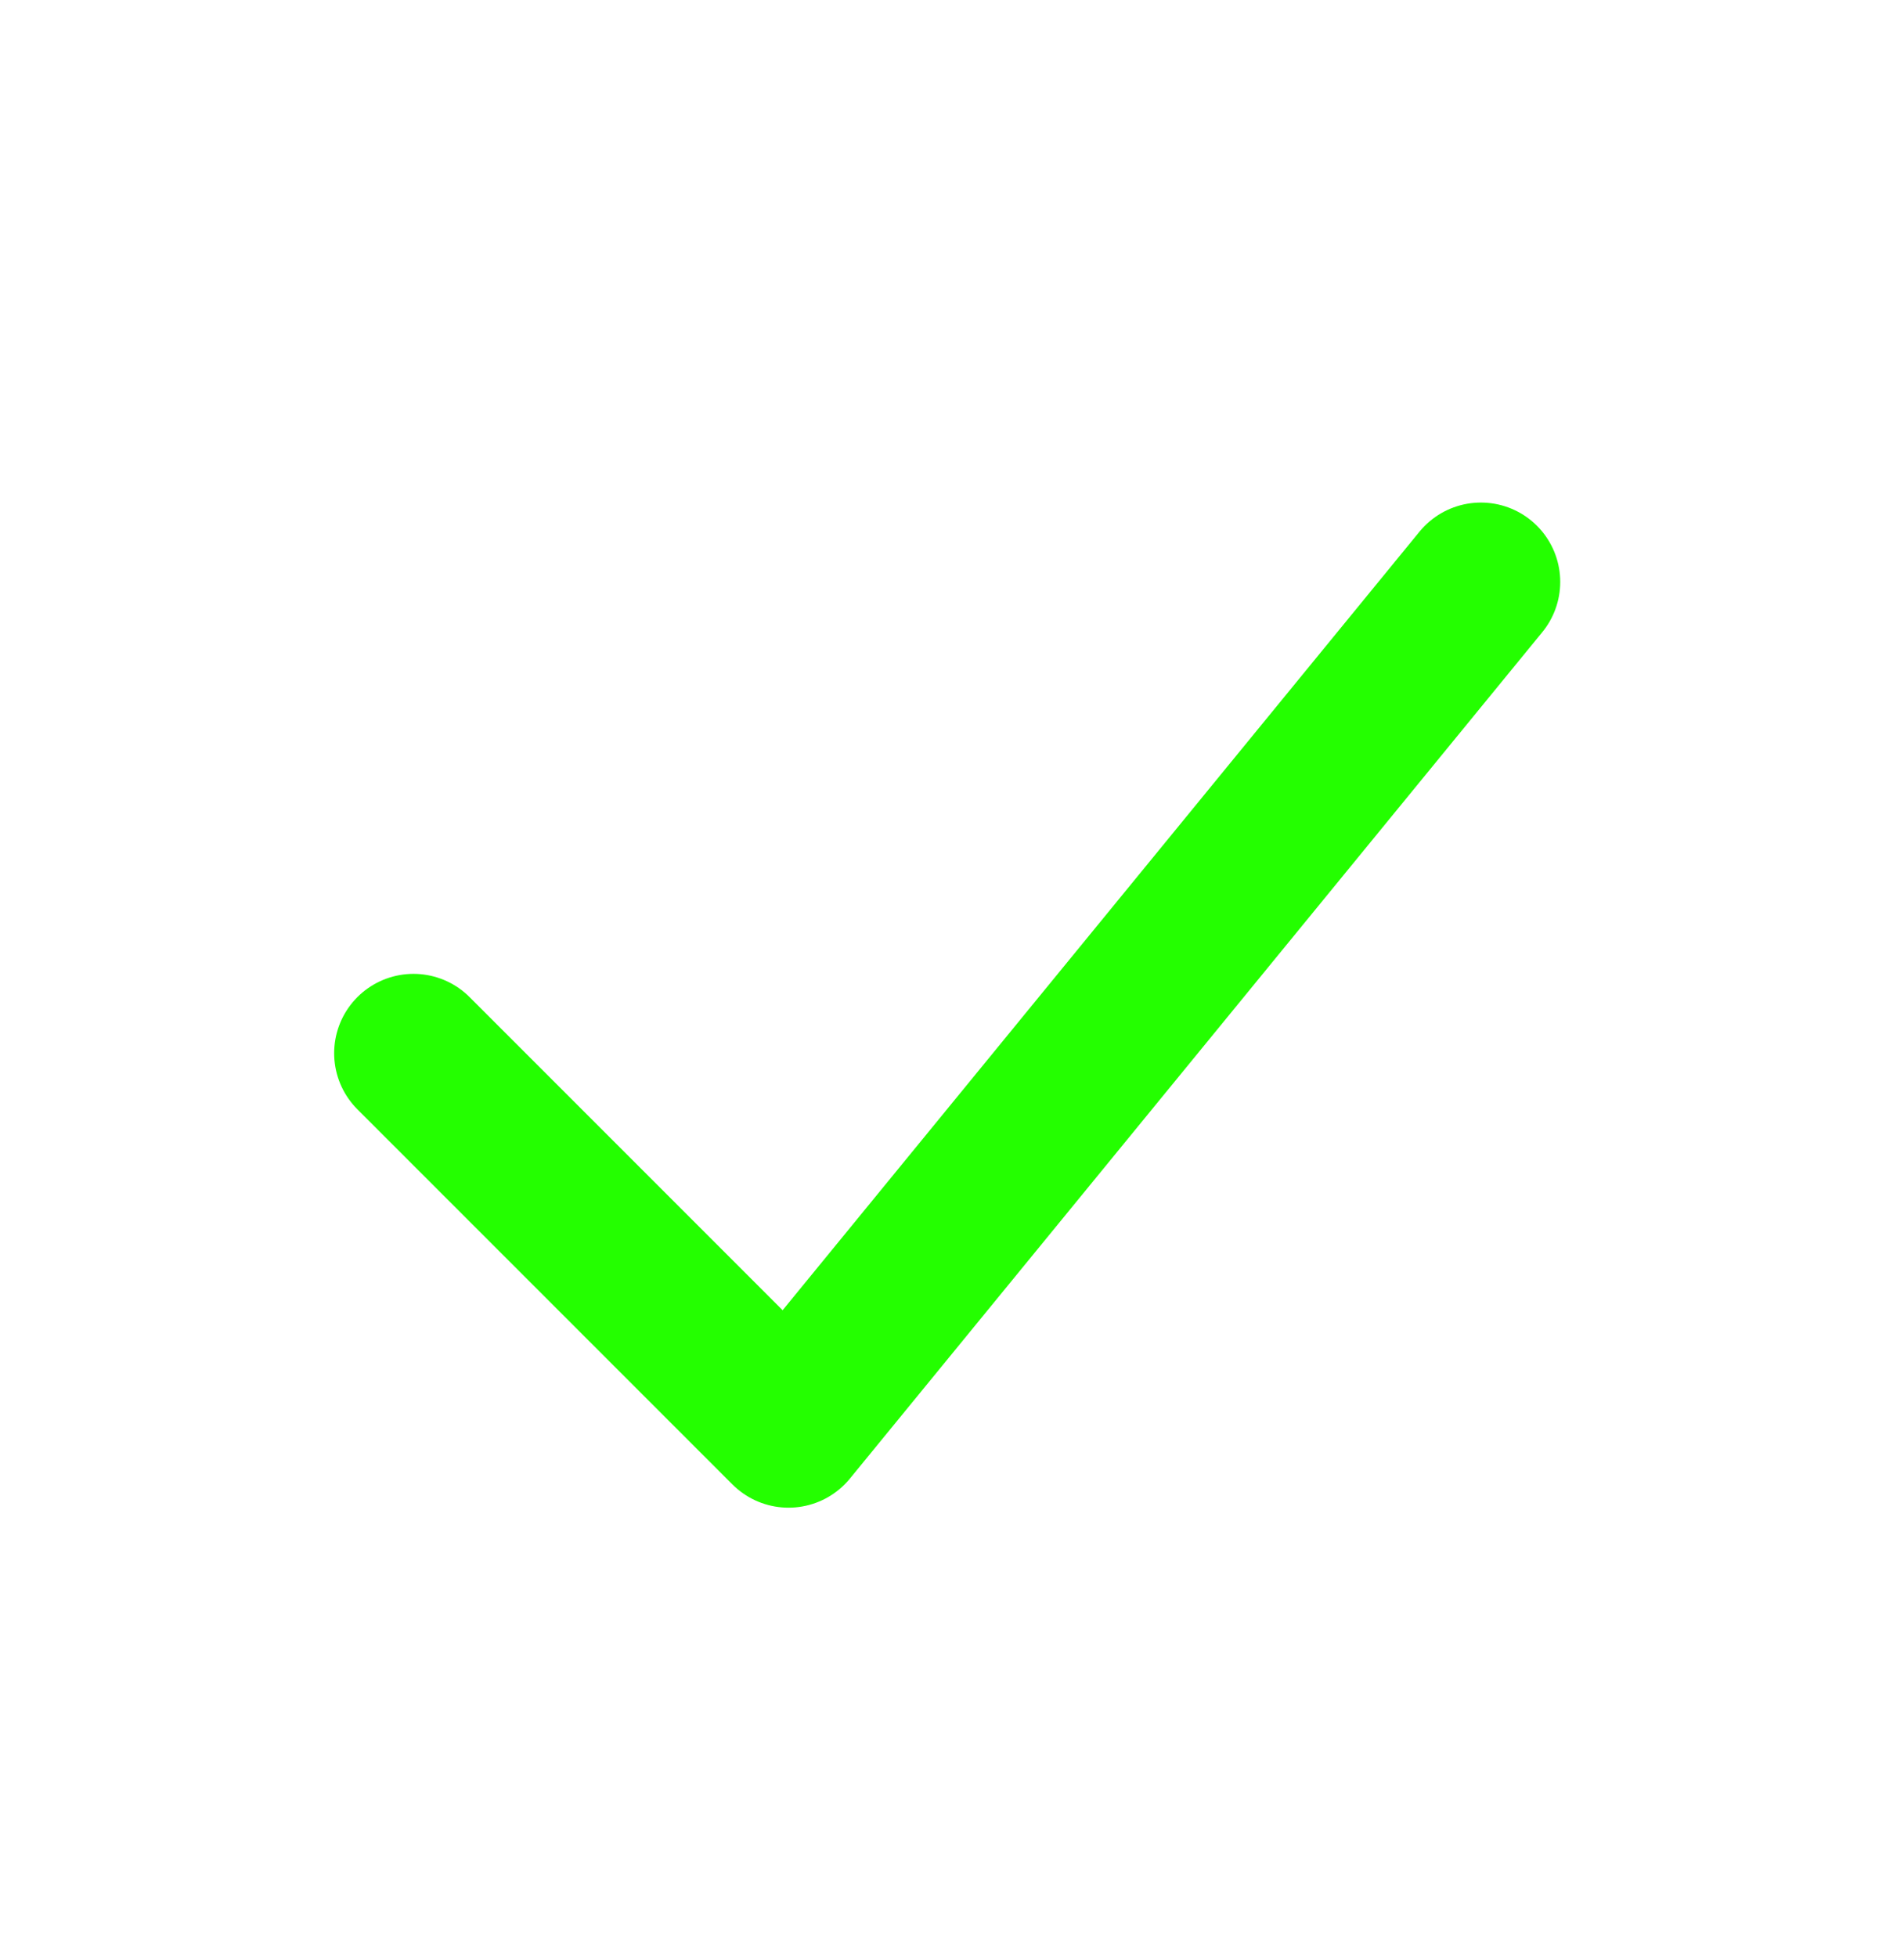 <svg width="36" height="37" viewBox="0 0 36 37" fill="none" xmlns="http://www.w3.org/2000/svg">
<path d="M7.818 19.909L14.909 27L28 11" stroke="#24FF00" stroke-width="3" stroke-linecap="round" stroke-linejoin="round"/>
</svg>
